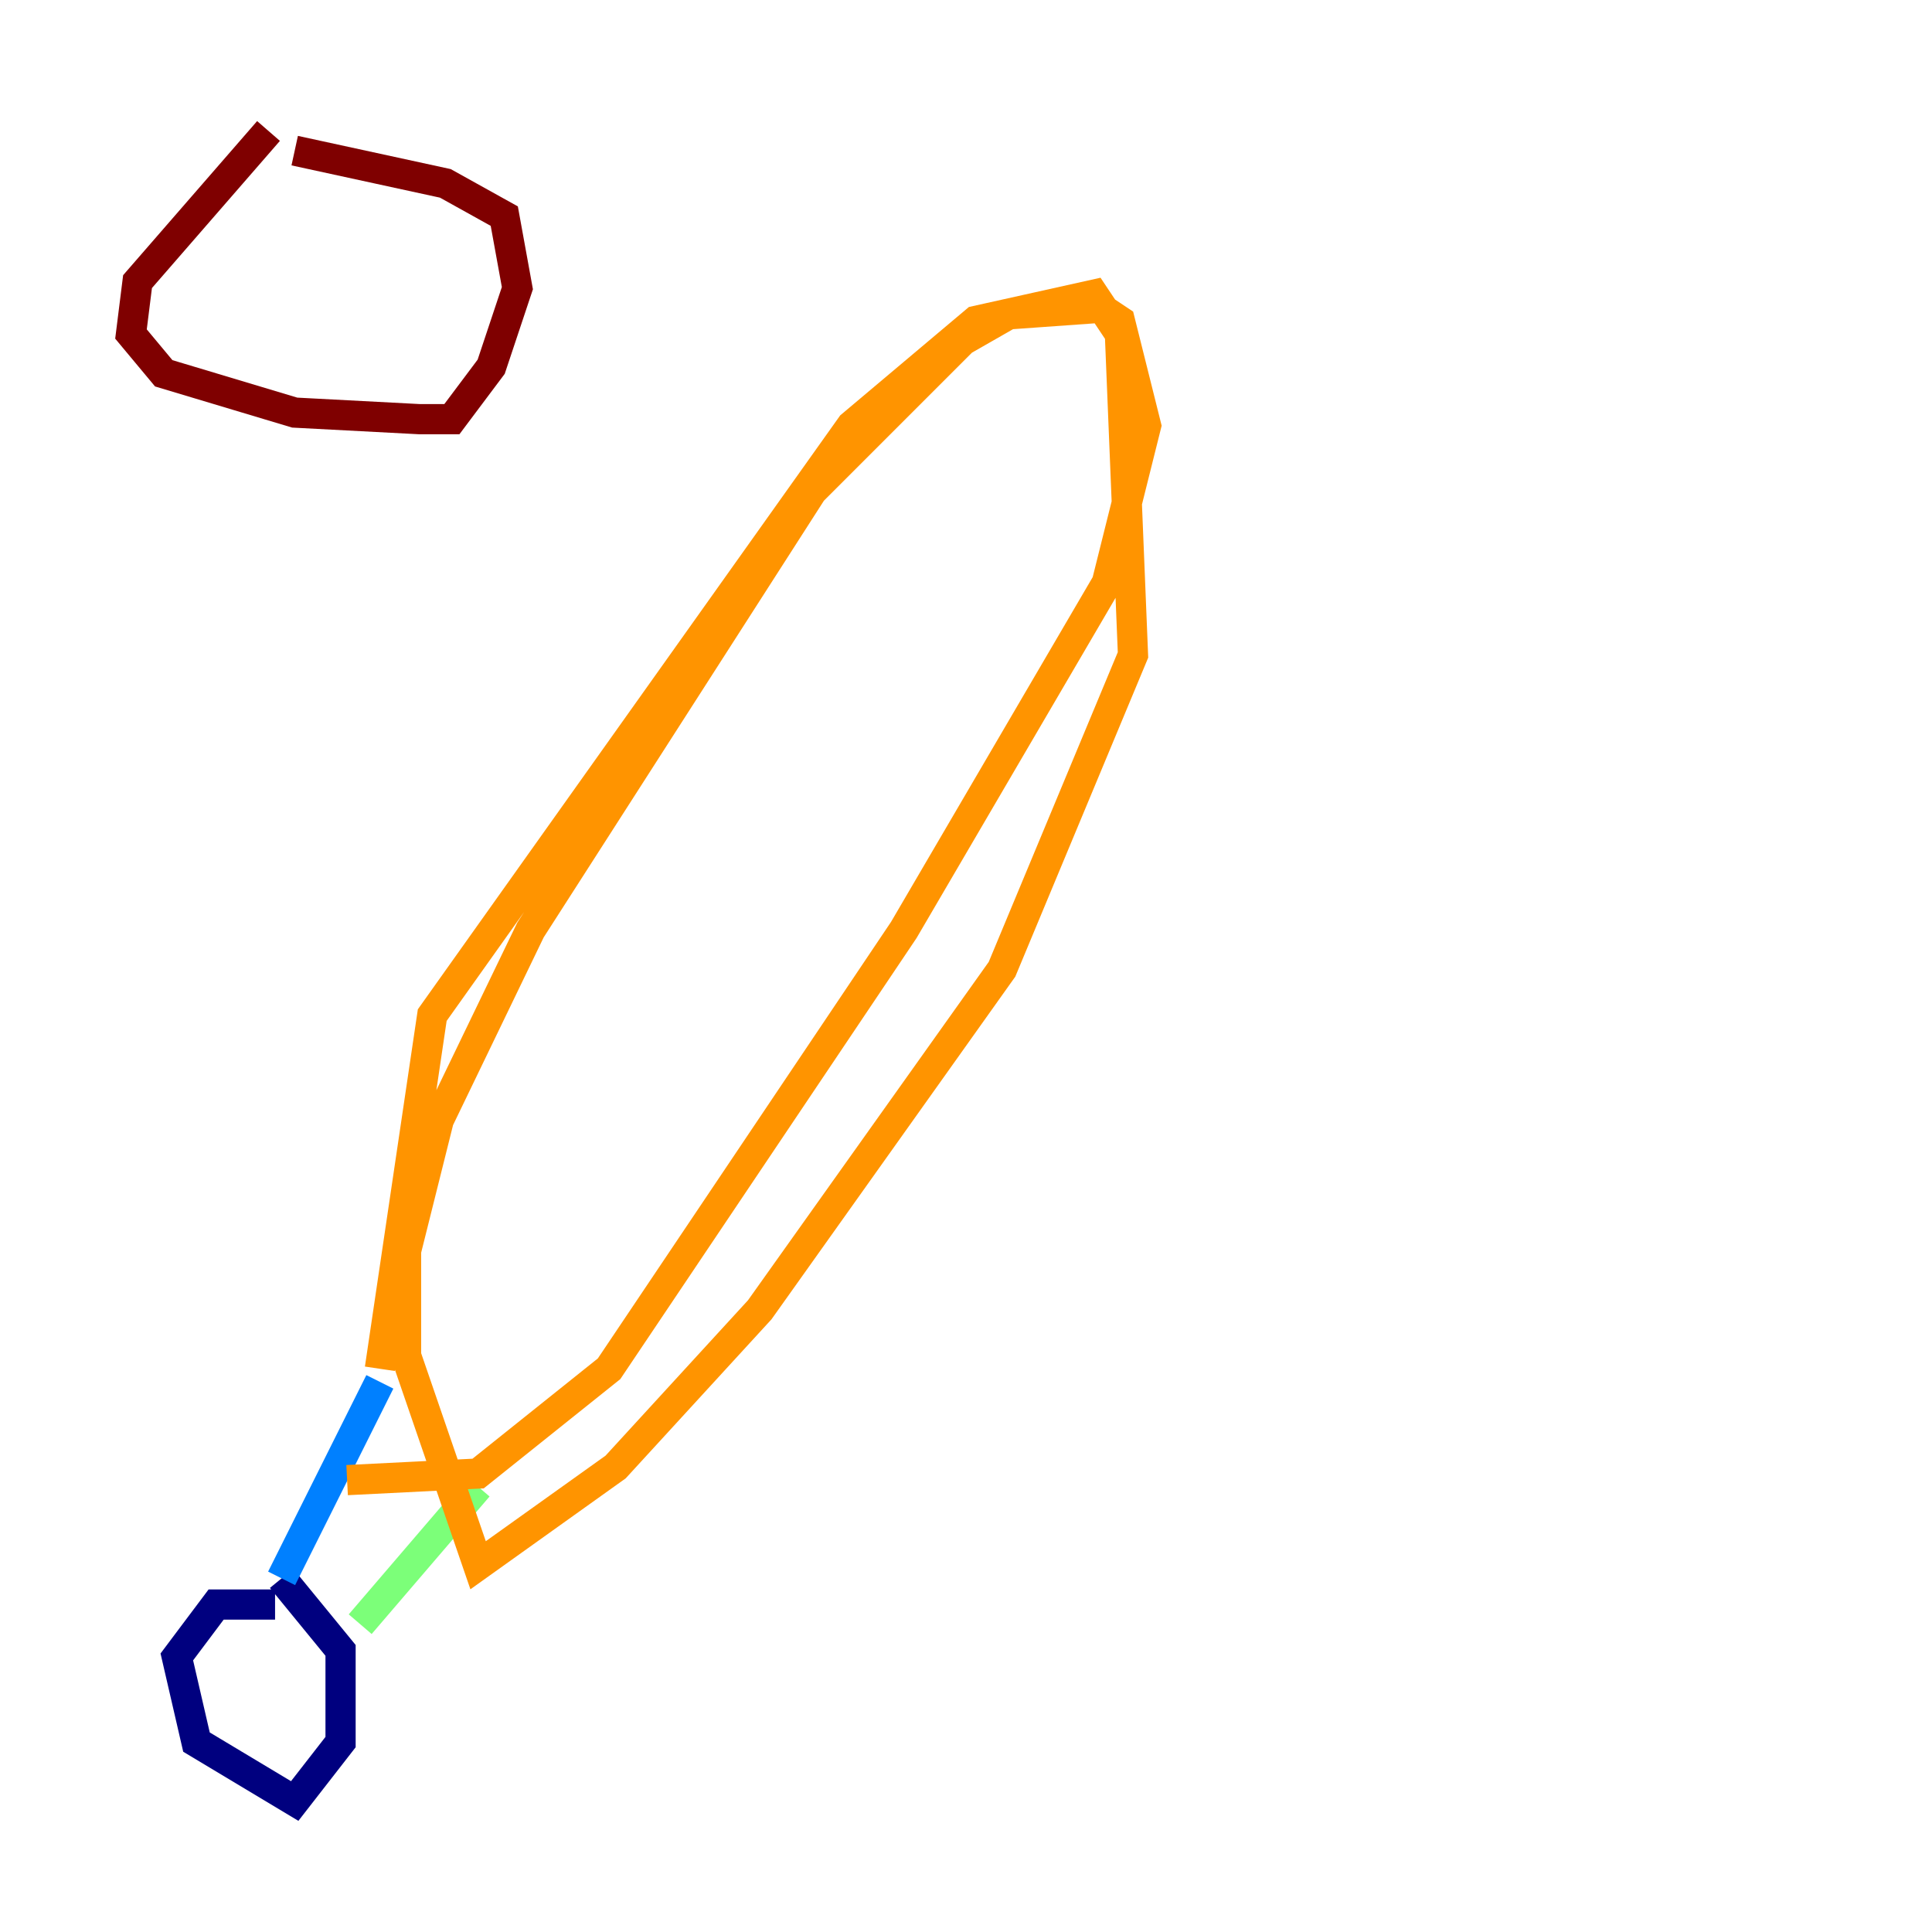 <?xml version="1.0" encoding="utf-8" ?>
<svg baseProfile="tiny" height="128" version="1.2" viewBox="0,0,128,128" width="128" xmlns="http://www.w3.org/2000/svg" xmlns:ev="http://www.w3.org/2001/xml-events" xmlns:xlink="http://www.w3.org/1999/xlink"><defs /><polyline fill="none" points="18.224,106.305 14.319,106.305 11.715,109.776 13.017,115.417 19.525,119.322 22.563,115.417 22.563,109.342 18.658,104.57" stroke="#00007f" stroke-width="2" /><polyline fill="none" points="18.658,104.57 25.166,91.552" stroke="#0080ff" stroke-width="2" /><polyline fill="none" points="23.864,107.607 31.675,98.495" stroke="#7cff79" stroke-width="2" /><polyline fill="none" points="25.166,90.685 28.637,67.254 56.407,28.203 64.651,21.261 72.461,19.525 74.197,22.129 75.064,43.39 66.386,64.217 50.332,86.78 40.786,97.193 31.675,103.702 26.902,89.817 26.902,82.875 29.071,74.197 35.146,61.614 53.803,32.542 63.783,22.563 66.82,20.827 72.895,20.393 74.197,21.261 75.932,28.203 73.329,38.617 59.878,61.614 40.352,90.685 31.675,97.627 22.997,98.061" stroke="#ff9400" stroke-width="2" /><polyline fill="none" points="17.79,8.678 9.112,18.658 8.678,22.129 10.848,24.732 19.525,27.336 27.77,27.77 29.939,27.77 32.542,24.298 34.278,19.091 33.41,14.319 29.505,12.149 19.525,9.98" stroke="#7f0000" stroke-width="2" /></svg>